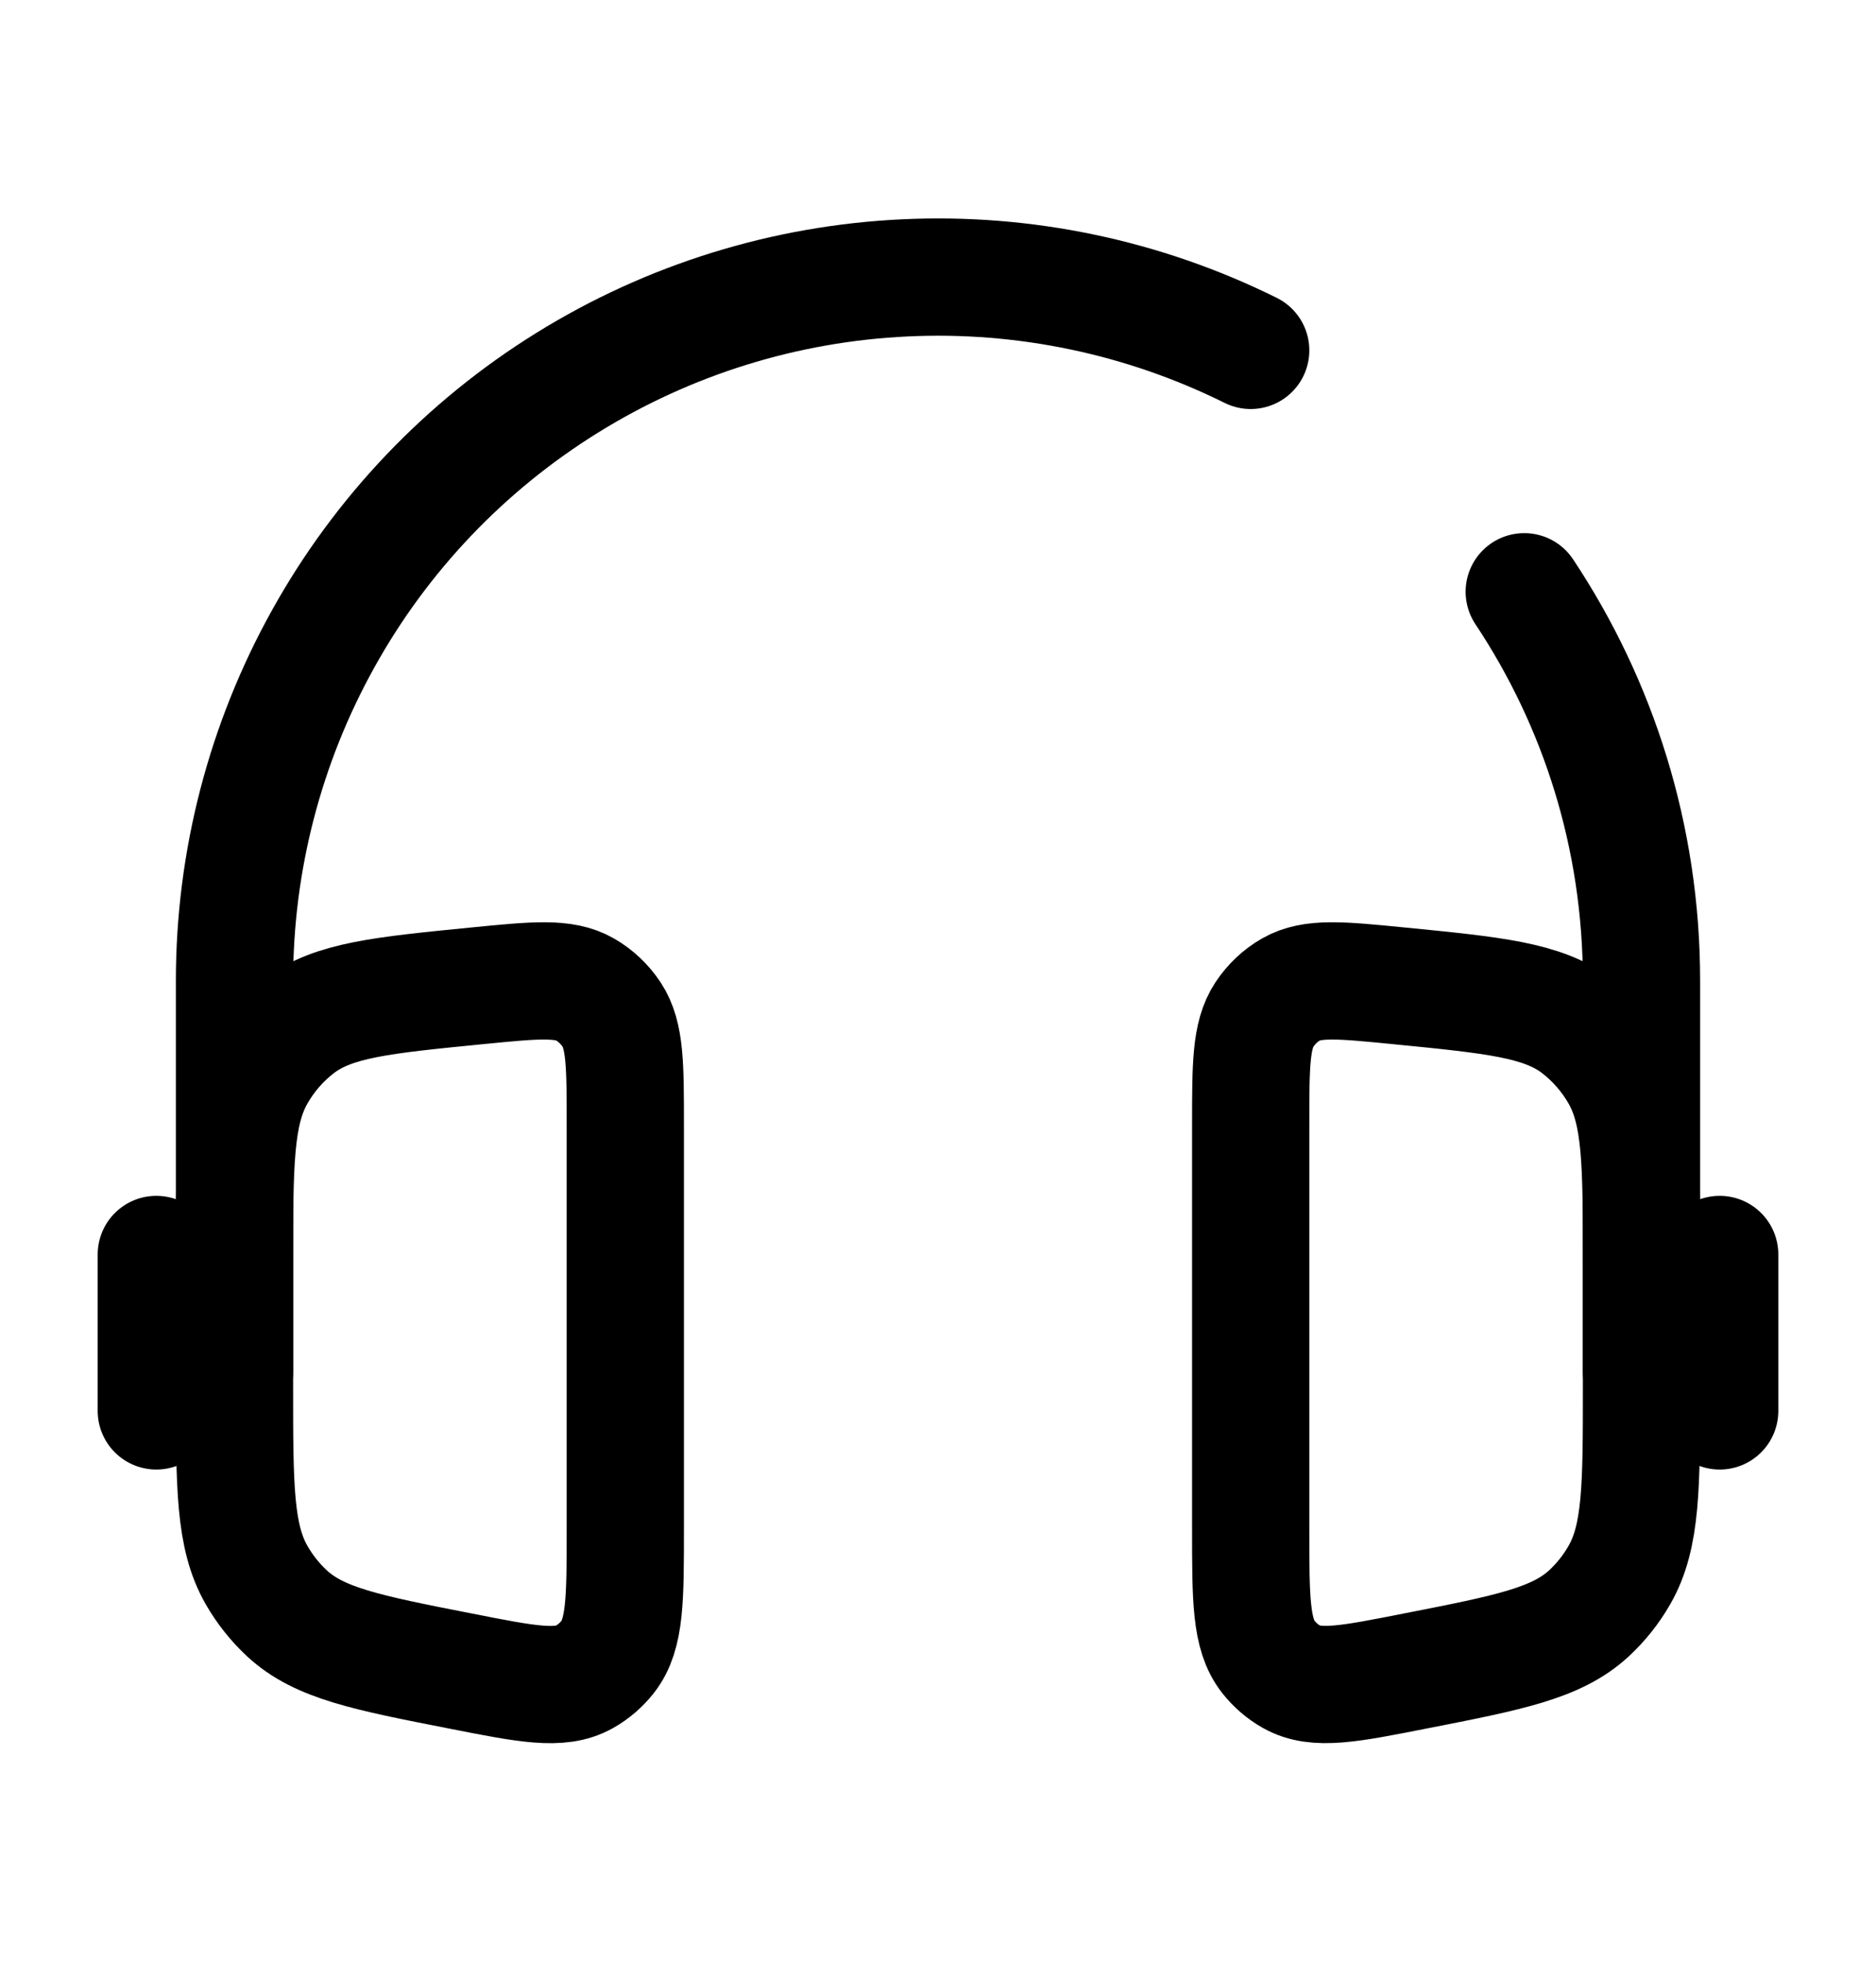 <svg width="22" height="23" viewBox="0 0 22 23" fill="none" xmlns="http://www.w3.org/2000/svg">
<path d="M19.25 16.083V11.5C19.25 9.813 18.744 8.245 17.875 6.938M2.75 16.083V11.5C2.75 10.096 3.108 8.715 3.791 7.488C4.473 6.26 5.458 5.228 6.651 4.488C7.845 3.747 9.207 3.324 10.61 3.258C12.012 3.191 13.409 3.484 14.667 4.108M20.167 14.708V16.542M1.833 14.708V16.542" stroke="black" stroke-width="1.375" stroke-linecap="round"/>
<path d="M7.333 13.191C7.333 12.49 7.333 12.14 7.173 11.896C7.093 11.775 6.987 11.674 6.861 11.601C6.613 11.458 6.277 11.491 5.607 11.557C4.478 11.668 3.913 11.724 3.508 12.028C3.302 12.184 3.131 12.38 3.004 12.605C2.75 13.056 2.75 13.645 2.75 14.827V16.261C2.75 17.43 2.75 18.015 3.009 18.467C3.106 18.635 3.227 18.788 3.368 18.918C3.746 19.266 4.297 19.376 5.401 19.592C6.177 19.745 6.566 19.822 6.853 19.661C6.959 19.601 7.053 19.52 7.128 19.424C7.333 19.16 7.333 18.749 7.333 17.926V13.191ZM14.667 13.191C14.667 12.49 14.667 12.14 14.827 11.896C14.908 11.774 15.014 11.672 15.139 11.601C15.387 11.458 15.723 11.491 16.393 11.557C17.522 11.668 18.087 11.724 18.492 12.028C18.696 12.183 18.868 12.379 18.996 12.605C19.25 13.055 19.25 13.644 19.25 14.826V16.26C19.25 17.429 19.25 18.014 18.991 18.466C18.895 18.634 18.773 18.787 18.632 18.917C18.254 19.265 17.703 19.375 16.599 19.591C15.823 19.744 15.434 19.822 15.147 19.66C15.04 19.6 14.947 19.519 14.872 19.423C14.667 19.16 14.667 18.749 14.667 17.926V13.191Z" stroke="black" stroke-width="1.375"/>
</svg>
